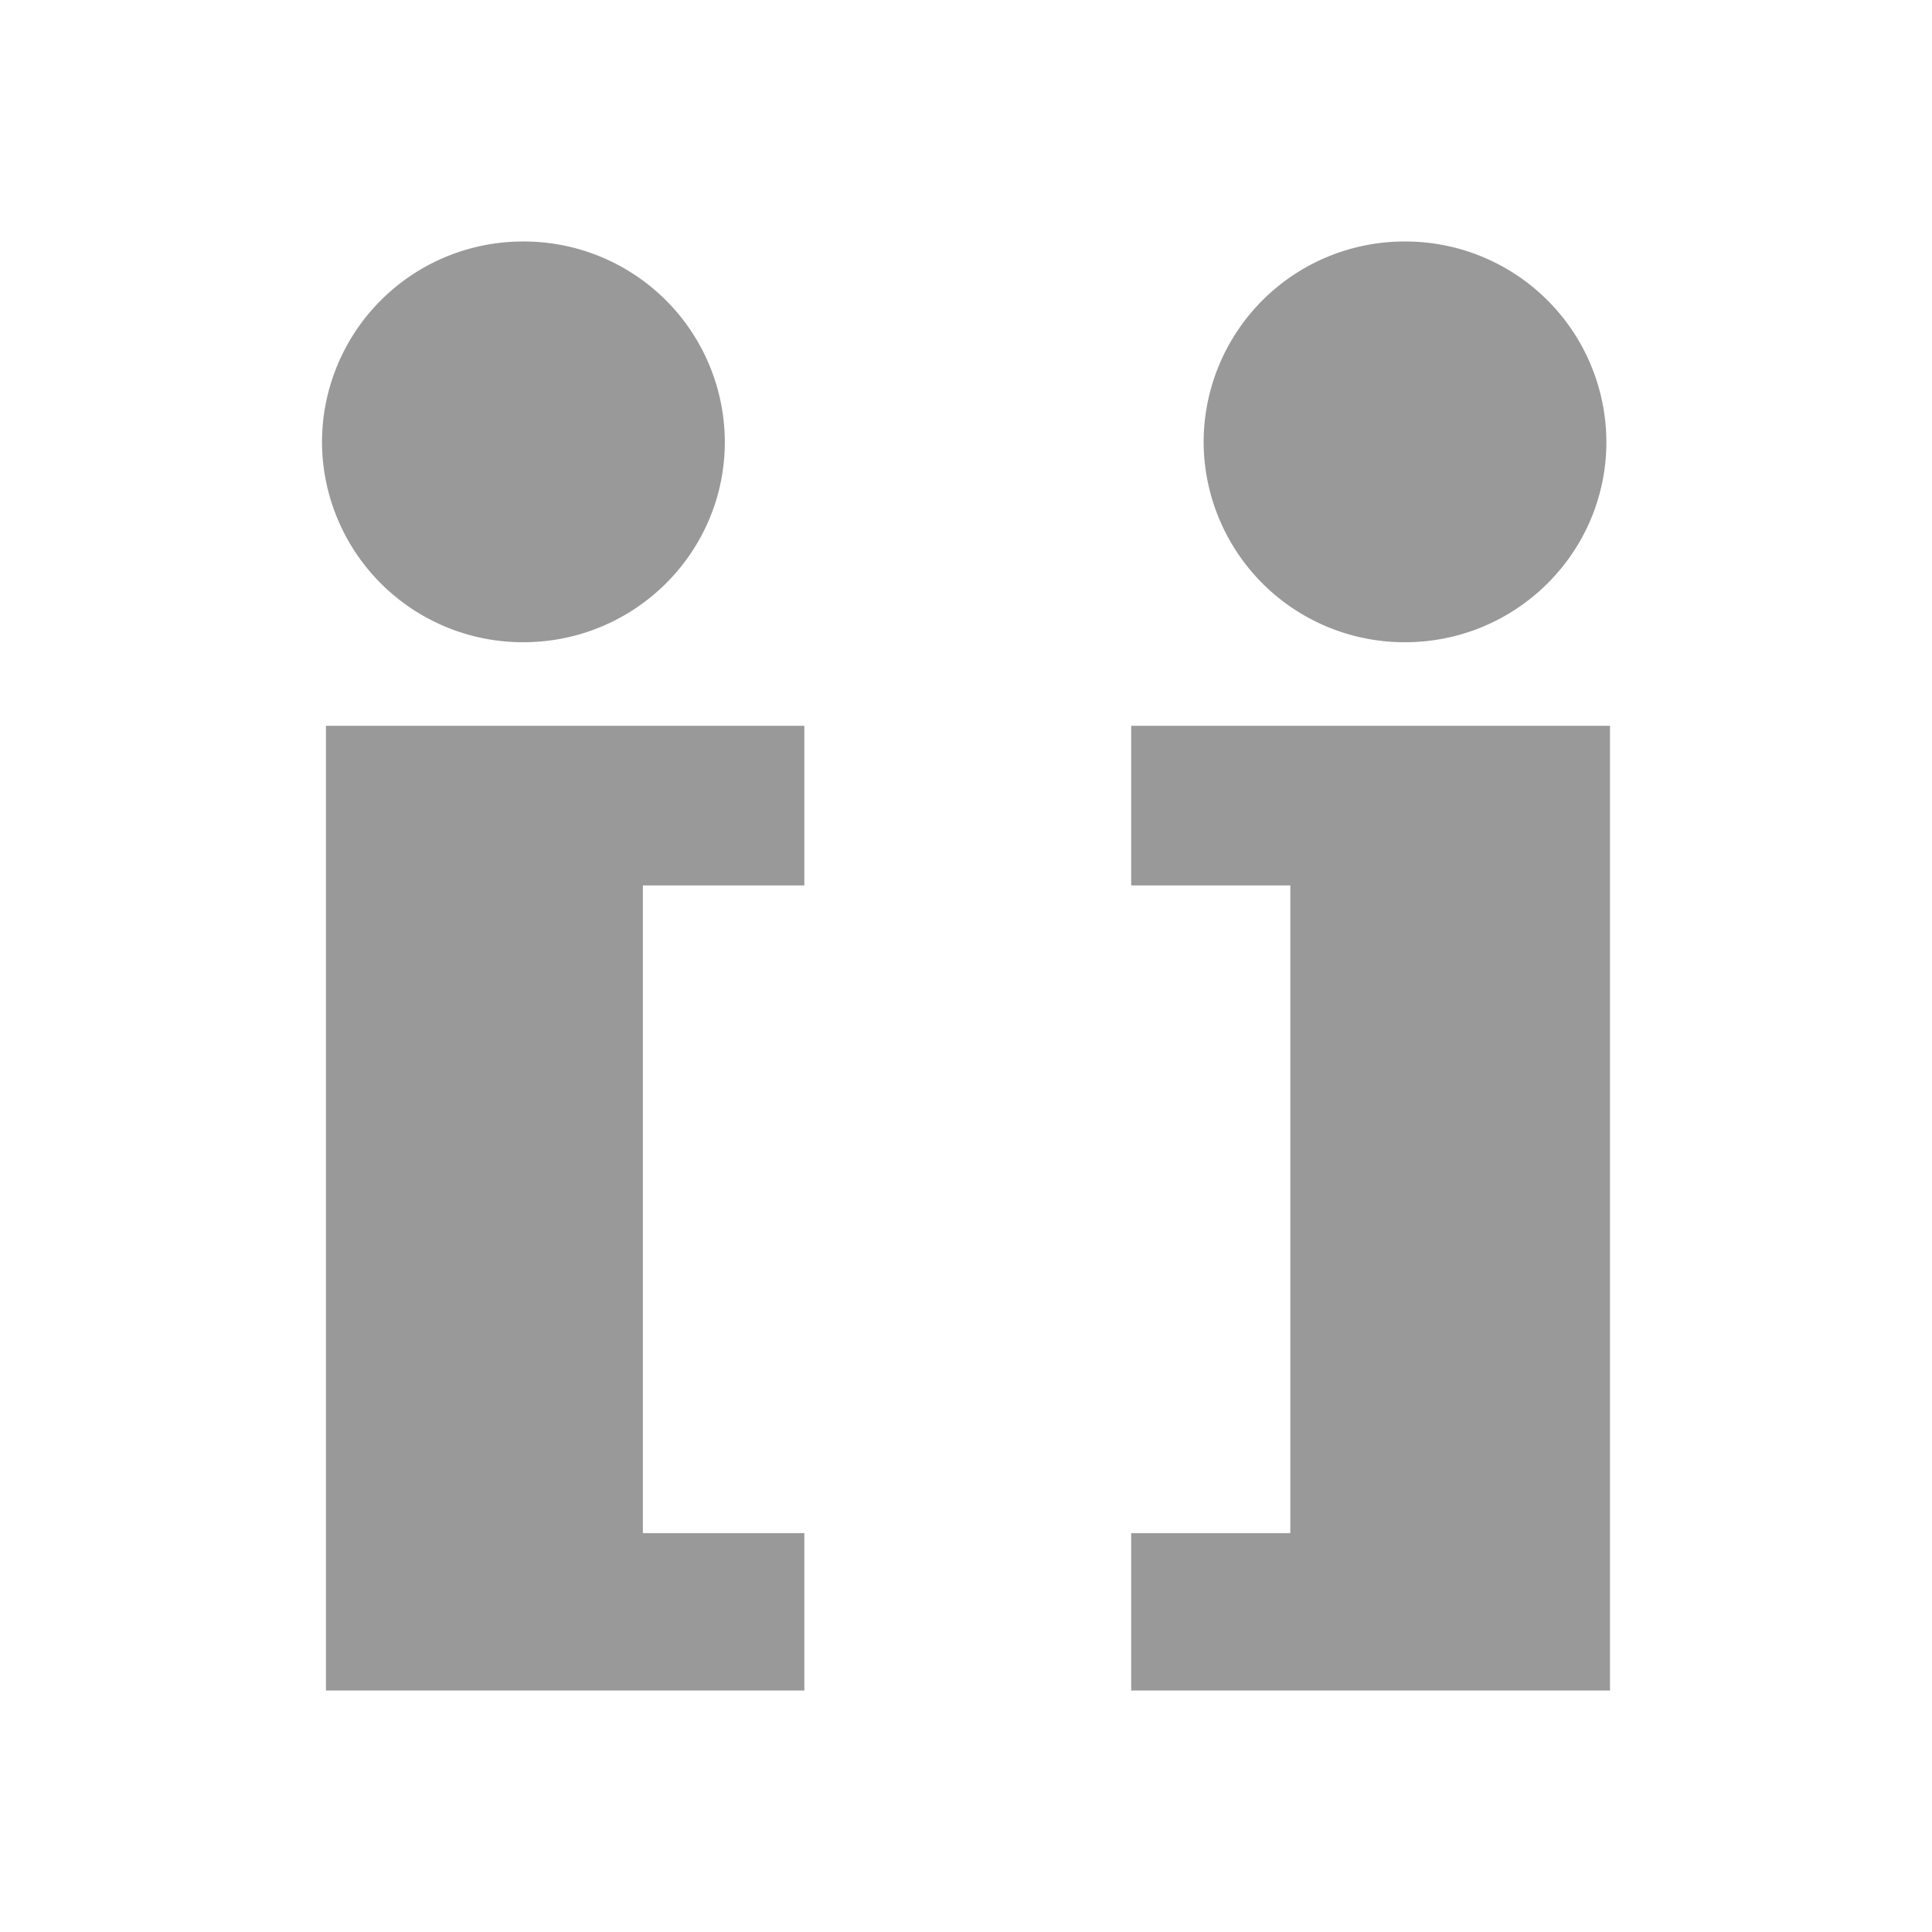 <svg width="24" height="24" viewBox="0 0 24 24" xmlns="http://www.w3.org/2000/svg">
  <path d="M9.004 5.489c0 1.375-1.12 2.489-2.503 2.489A2.495 2.495 0 0 1 4 5.488 2.495 2.495 0 0 1 6.501 3a2.496 2.496 0 0 1 2.503 2.489zm10.951 0c0 1.375-1.12 2.489-2.502 2.489a2.495 2.495 0 0 1-2.501-2.49A2.495 2.495 0 0 1 17.452 3a2.496 2.496 0 0 1 2.503 2.489zM9.992 9.016H4.049V21h5.943v-1.955H7.986v-8.046h2.006V9.016zm4.06 0H20V21h-5.948v-1.955h1.977v-8.046h-1.977V9.016z" fill="#999" fill-rule="evenodd"/>
</svg>
